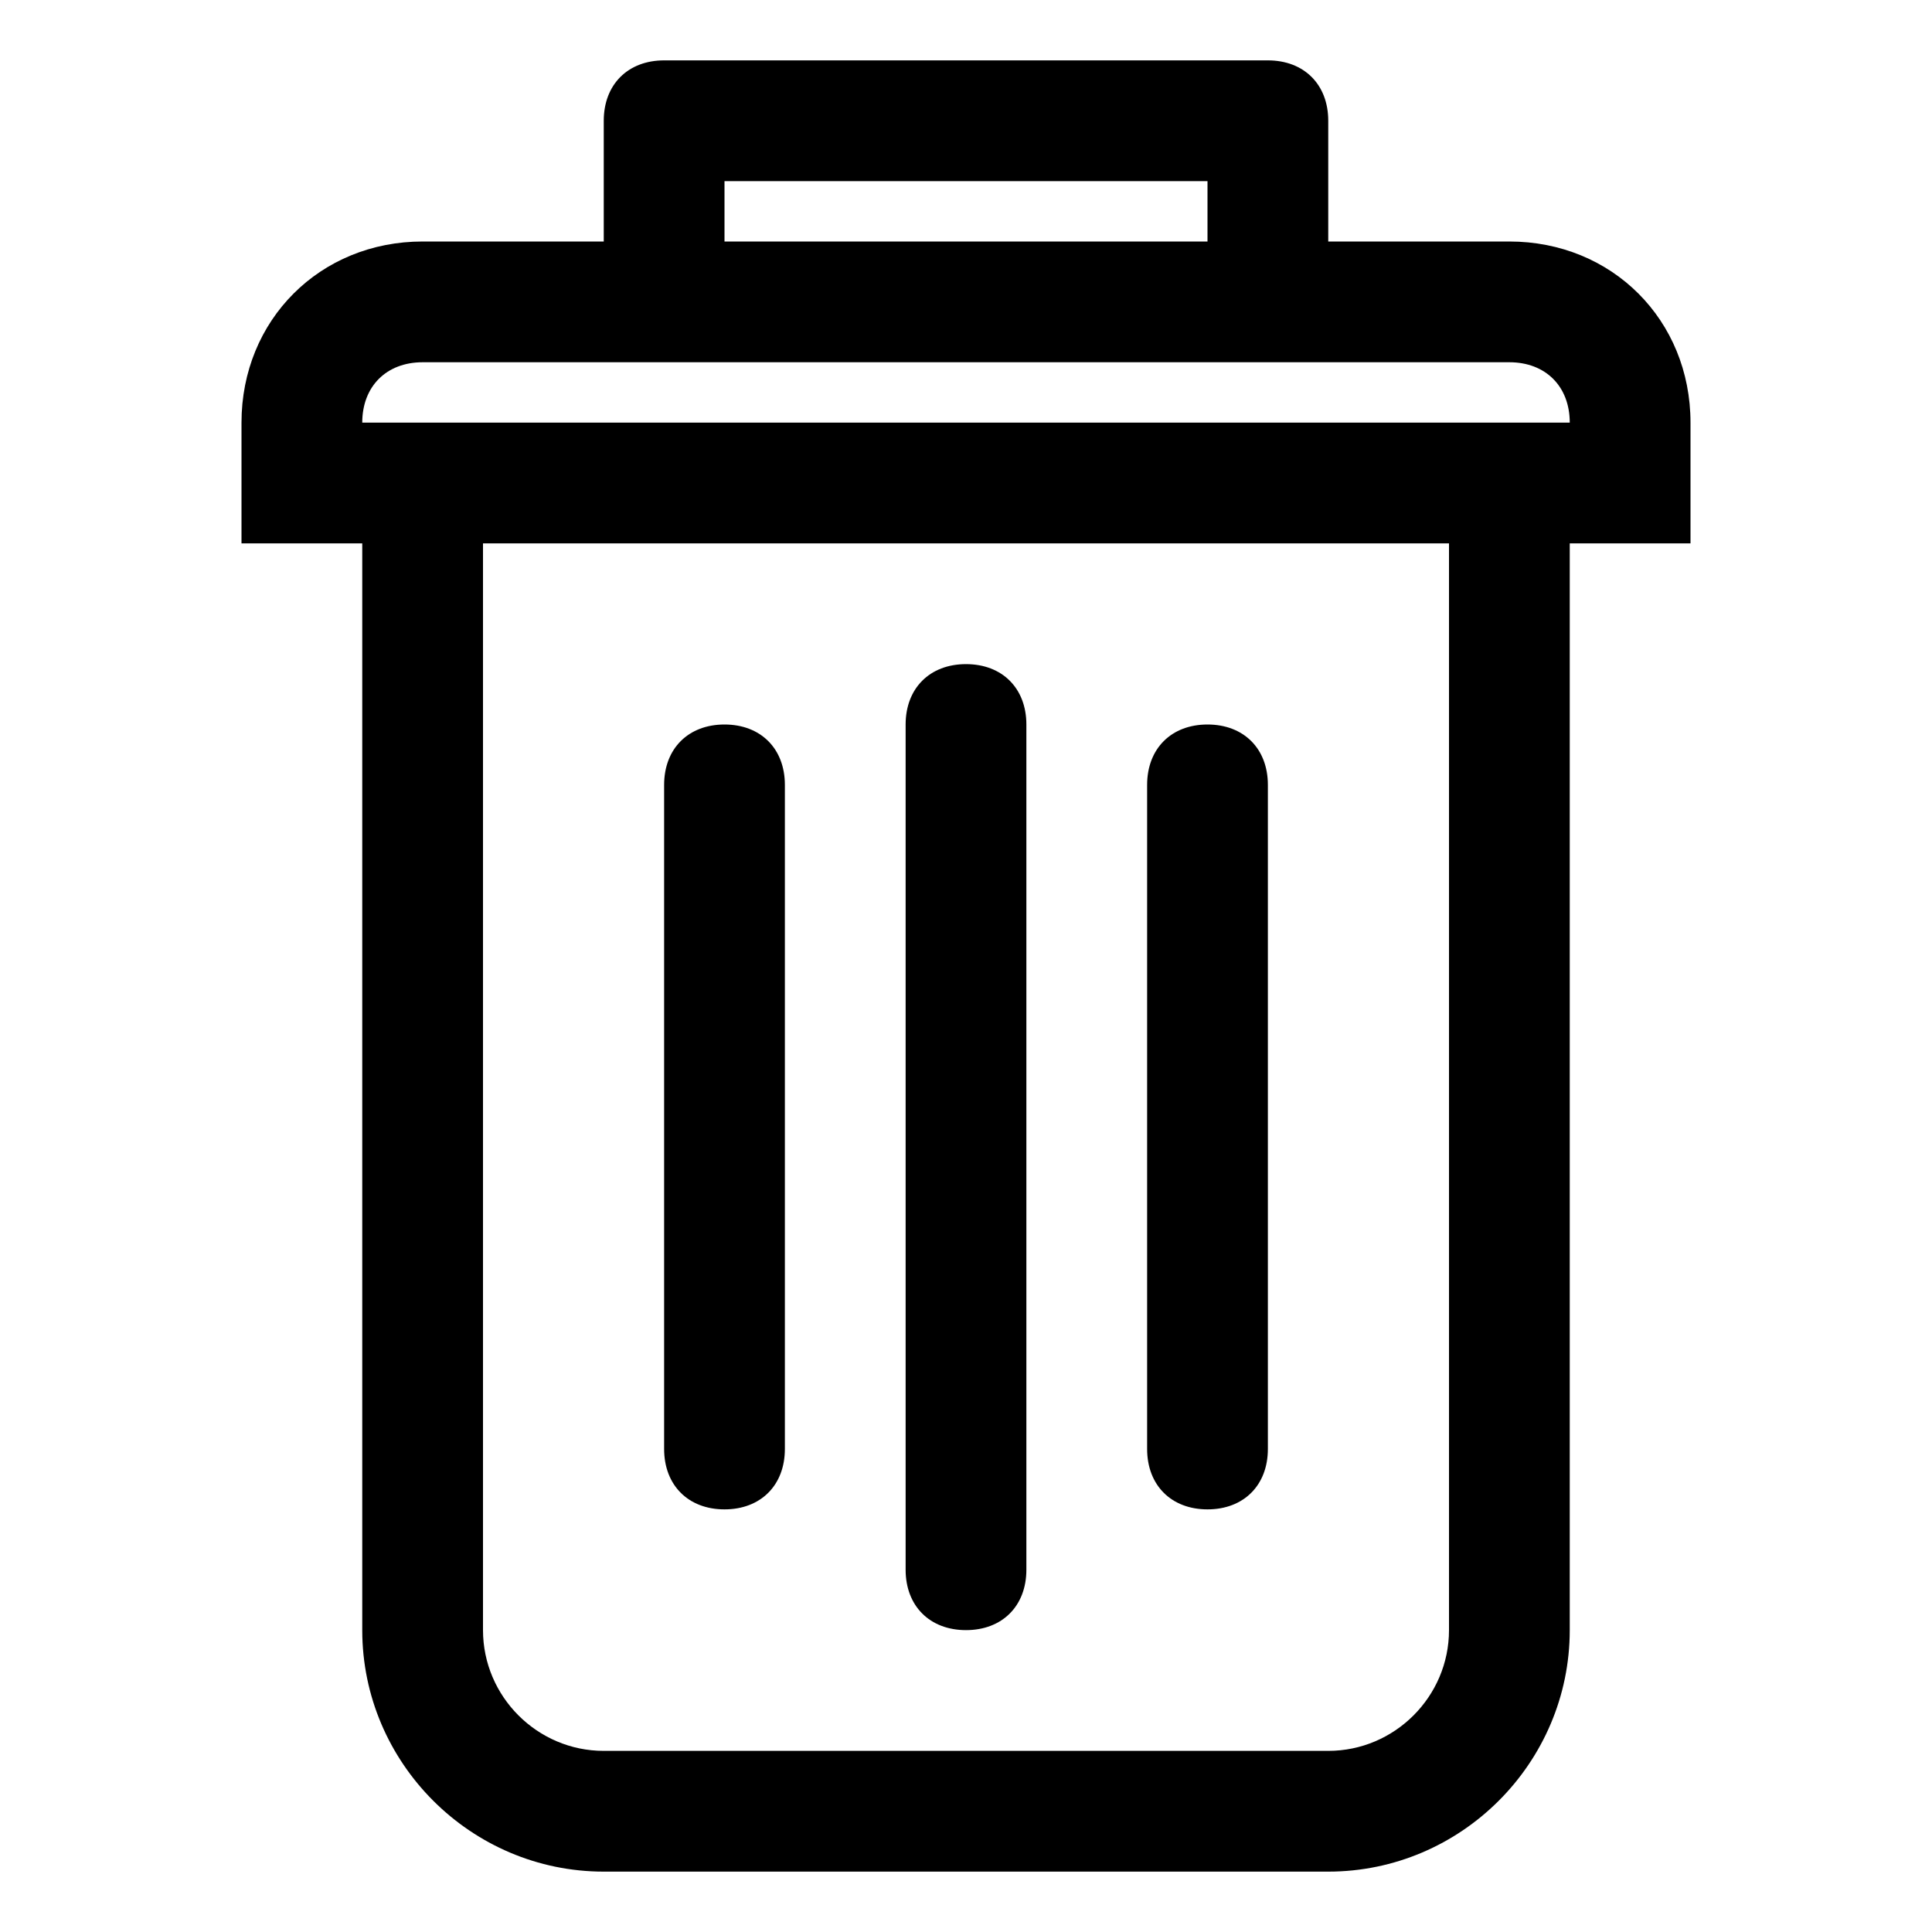 <svg width="32" height="32" viewBox="0 0 32 32" fill="none" xmlns="http://www.w3.org/2000/svg">
<path d="M16 27C16.6 27 17 26.6 17 26V12C17 11.4 16.6 11 16 11C15.4 11 15 11.4 15 12V26C15 26.6 15.4 27 16 27Z" fill="black"/>
<path d="M20 25C20.6 25 21 24.6 21 24V13C21 12.4 20.6 12 20 12C19.4 12 19 12.4 19 13V24C19 24.6 19.4 25 20 25Z" fill="black"/>
<path d="M12 25C12.6 25 13 24.6 13 24V13C13 12.4 12.6 12 12 12C11.4 12 11 12.4 11 13V24C11 24.6 11.4 25 12 25Z" fill="black"/>
<path d="M28 7C28 5.3 26.7 4 25 4H22V2C22 1.4 21.6 1 21 1H11C10.4 1 10 1.4 10 2V4H7C5.3 4 4 5.3 4 7V9H6V27C6 29.2 7.8 31 10 31H22C24.2 31 26 29.2 26 27V9H28V7ZM12 3H20V4H12V3ZM24 27C24 28.1 23.1 29 22 29H10C8.9 29 8 28.1 8 27V9H24V27ZM6 7C6 6.4 6.4 6 7 6H25C25.6 6 26 6.4 26 7H6Z" fill="black"/>
</svg>
